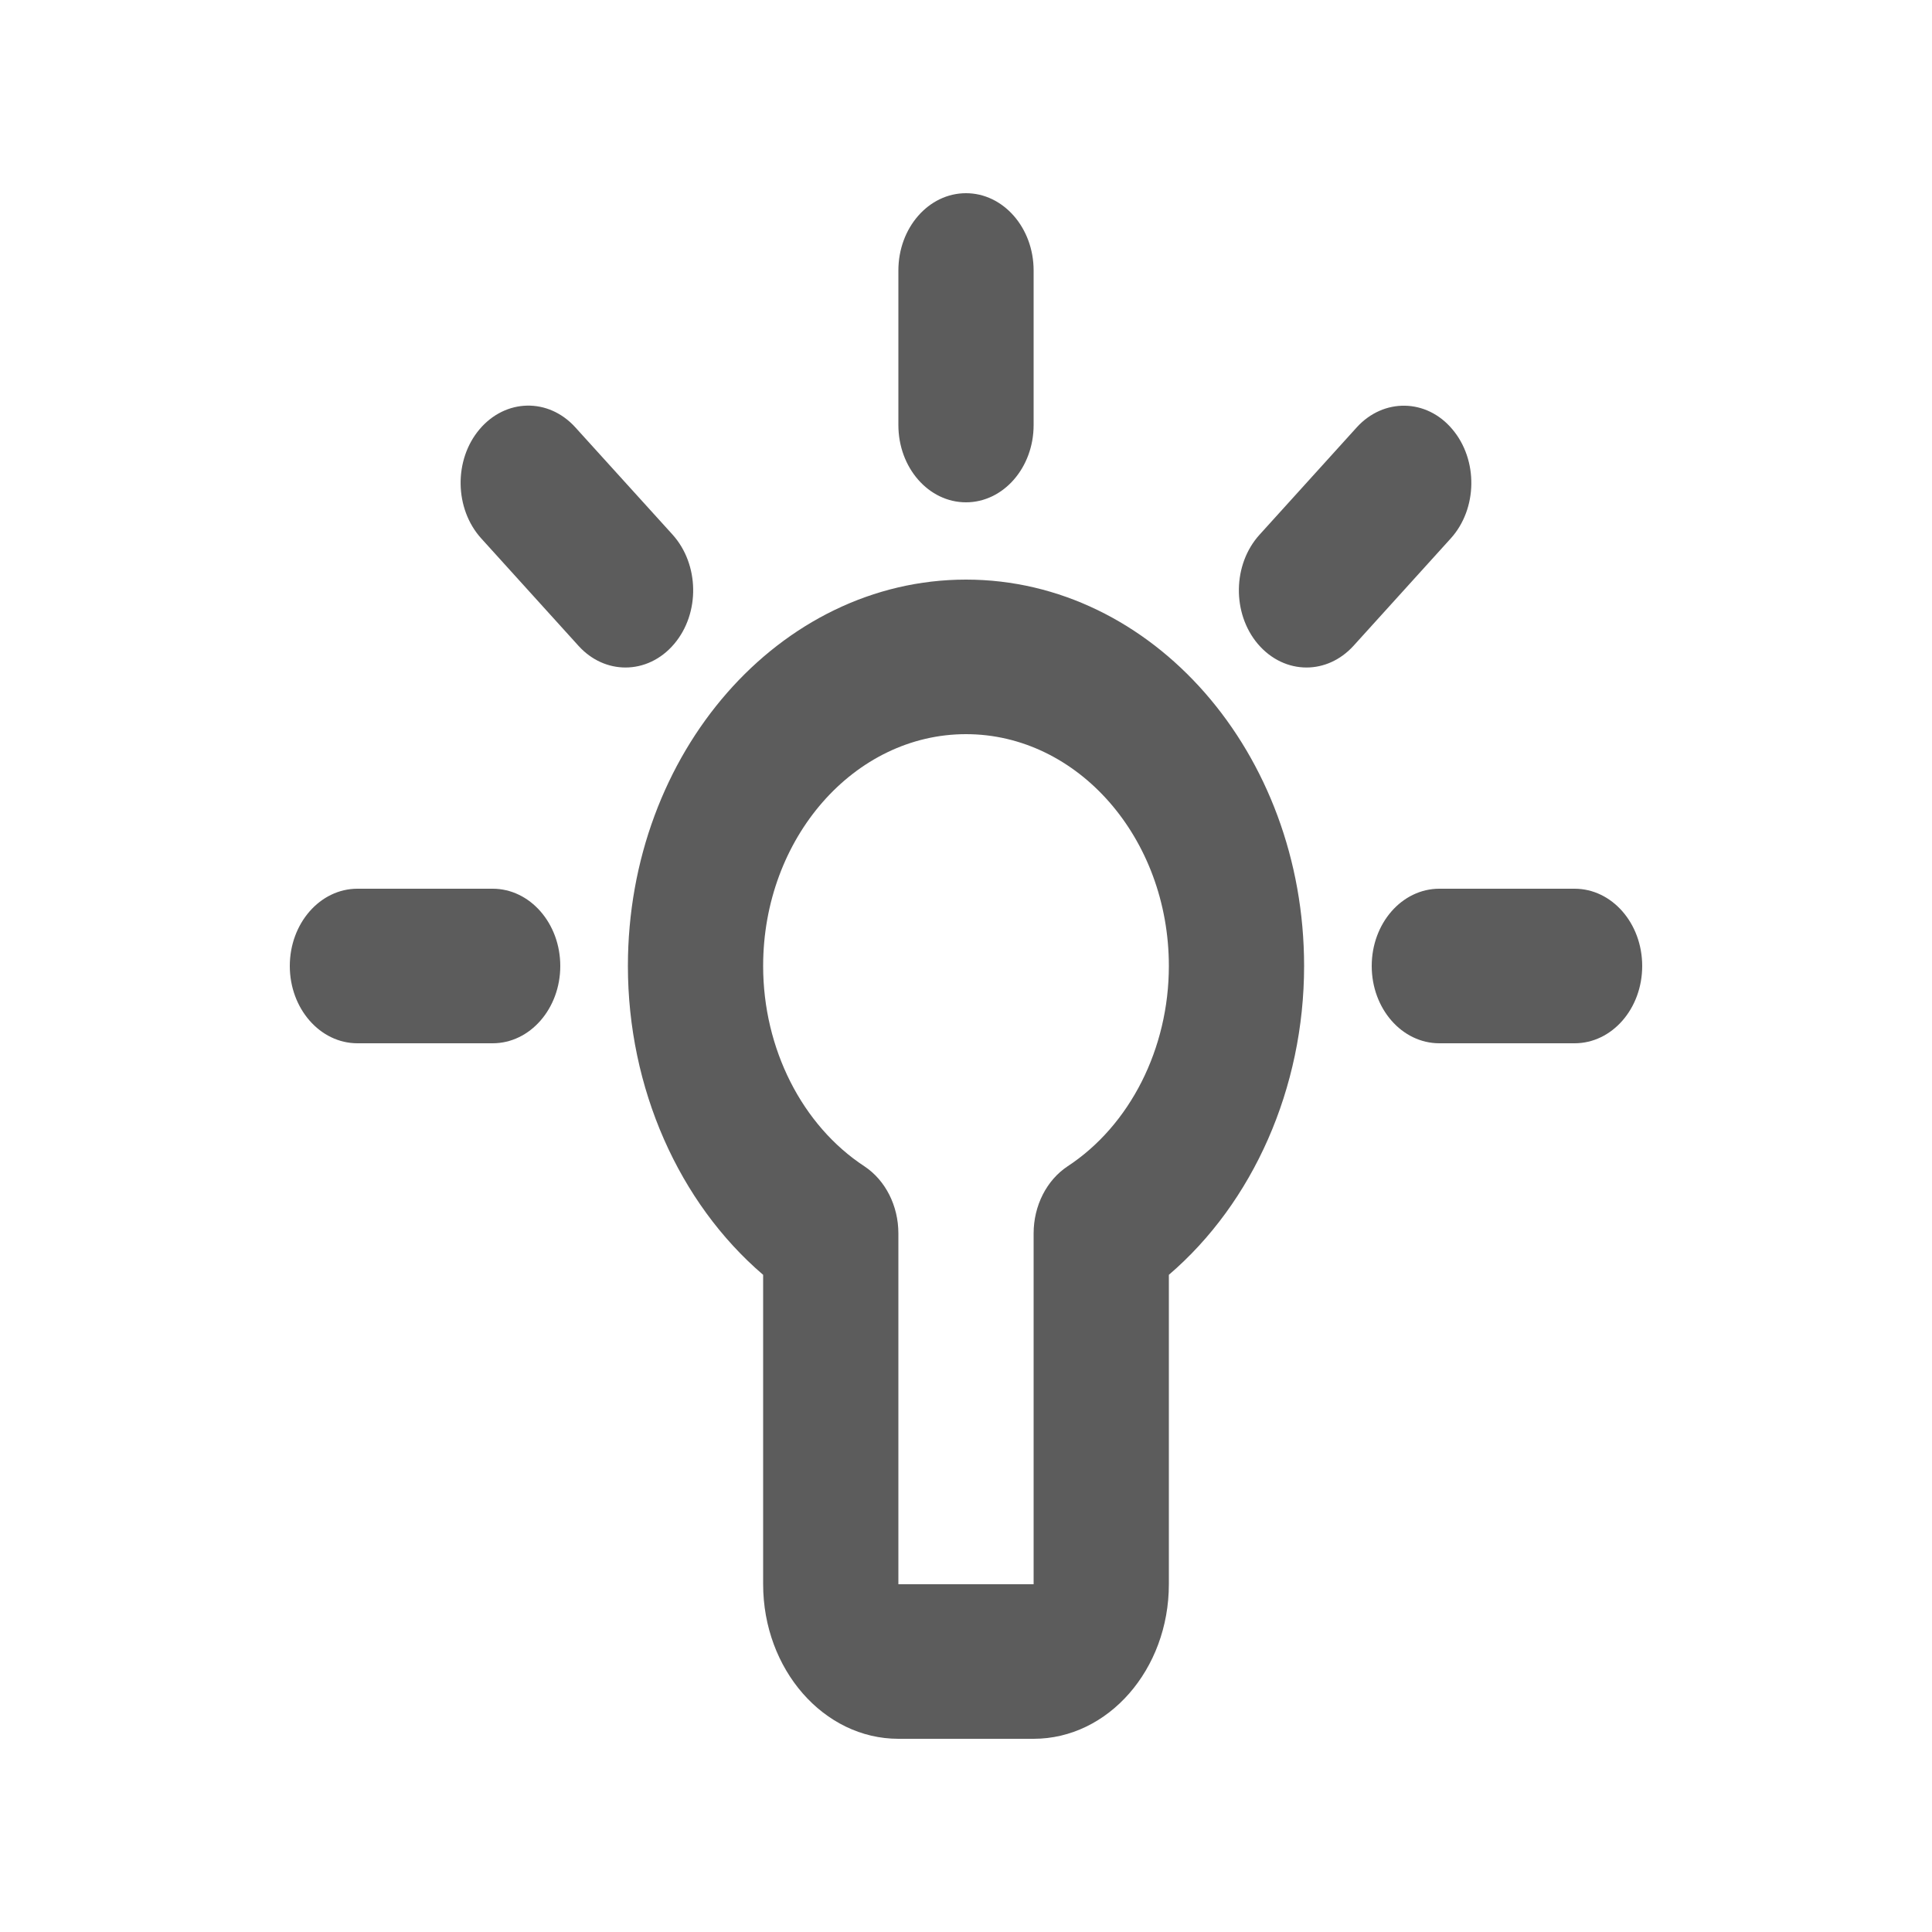 <svg width="20" height="20" viewBox="0 0 20 20" fill="none" xmlns="http://www.w3.org/2000/svg">
<path fill-rule="evenodd" clip-rule="evenodd" d="M15.018 5.574L14.011 6.686C13.875 6.835 13.7 6.91 13.525 6.91C13.341 6.91 13.159 6.828 13.021 6.666C12.753 6.349 12.76 5.842 13.039 5.535L14.045 4.424C14.323 4.118 14.768 4.126 15.034 4.443C15.303 4.76 15.296 5.267 15.018 5.574ZM6.979 6.666C6.842 6.828 6.659 6.91 6.475 6.91C6.3 6.91 6.125 6.836 5.989 6.686L4.982 5.574C4.704 5.267 4.696 4.76 4.965 4.443C5.234 4.126 5.676 4.116 5.955 4.423L6.962 5.534C7.24 5.842 7.248 6.349 6.979 6.666ZM5.8 10C5.8 10.442 5.486 10.8 5.1 10.8H3.7C3.314 10.8 3 10.442 3 10C3 9.558 3.314 9.2 3.7 9.2H5.1C5.486 9.2 5.8 9.558 5.8 10ZM17 10C17 10.442 16.687 10.8 16.3 10.8H14.9C14.513 10.8 14.2 10.442 14.2 10C14.2 9.558 14.513 9.2 14.9 9.2H16.3C16.687 9.2 17 9.558 17 10ZM9.3 4.4V2.8C9.3 2.358 9.613 2 10 2C10.386 2 10.7 2.358 10.7 2.8V4.4C10.7 4.842 10.386 5.2 10 5.2C9.613 5.2 9.3 4.842 9.3 4.4ZM11.051 12.074C10.834 12.218 10.7 12.482 10.7 12.768V16.4H9.3V12.768C9.3 12.482 9.166 12.218 8.949 12.074C8.302 11.65 7.9 10.854 7.9 10C7.9 8.677 8.842 7.6 10 7.6C11.158 7.6 12.1 8.677 12.1 10C12.1 10.854 11.698 11.65 11.051 12.074ZM10 6C8.07 6 6.5 7.794 6.5 10C6.5 11.263 7.027 12.45 7.9 13.197V16.4C7.9 17.282 8.528 18 9.3 18H10.7C11.472 18 12.1 17.282 12.1 16.4V13.197C12.972 12.45 13.5 11.263 13.5 10C13.5 7.794 11.93 6 10 6Z" fill="#5C5C5C"/>
</svg>
